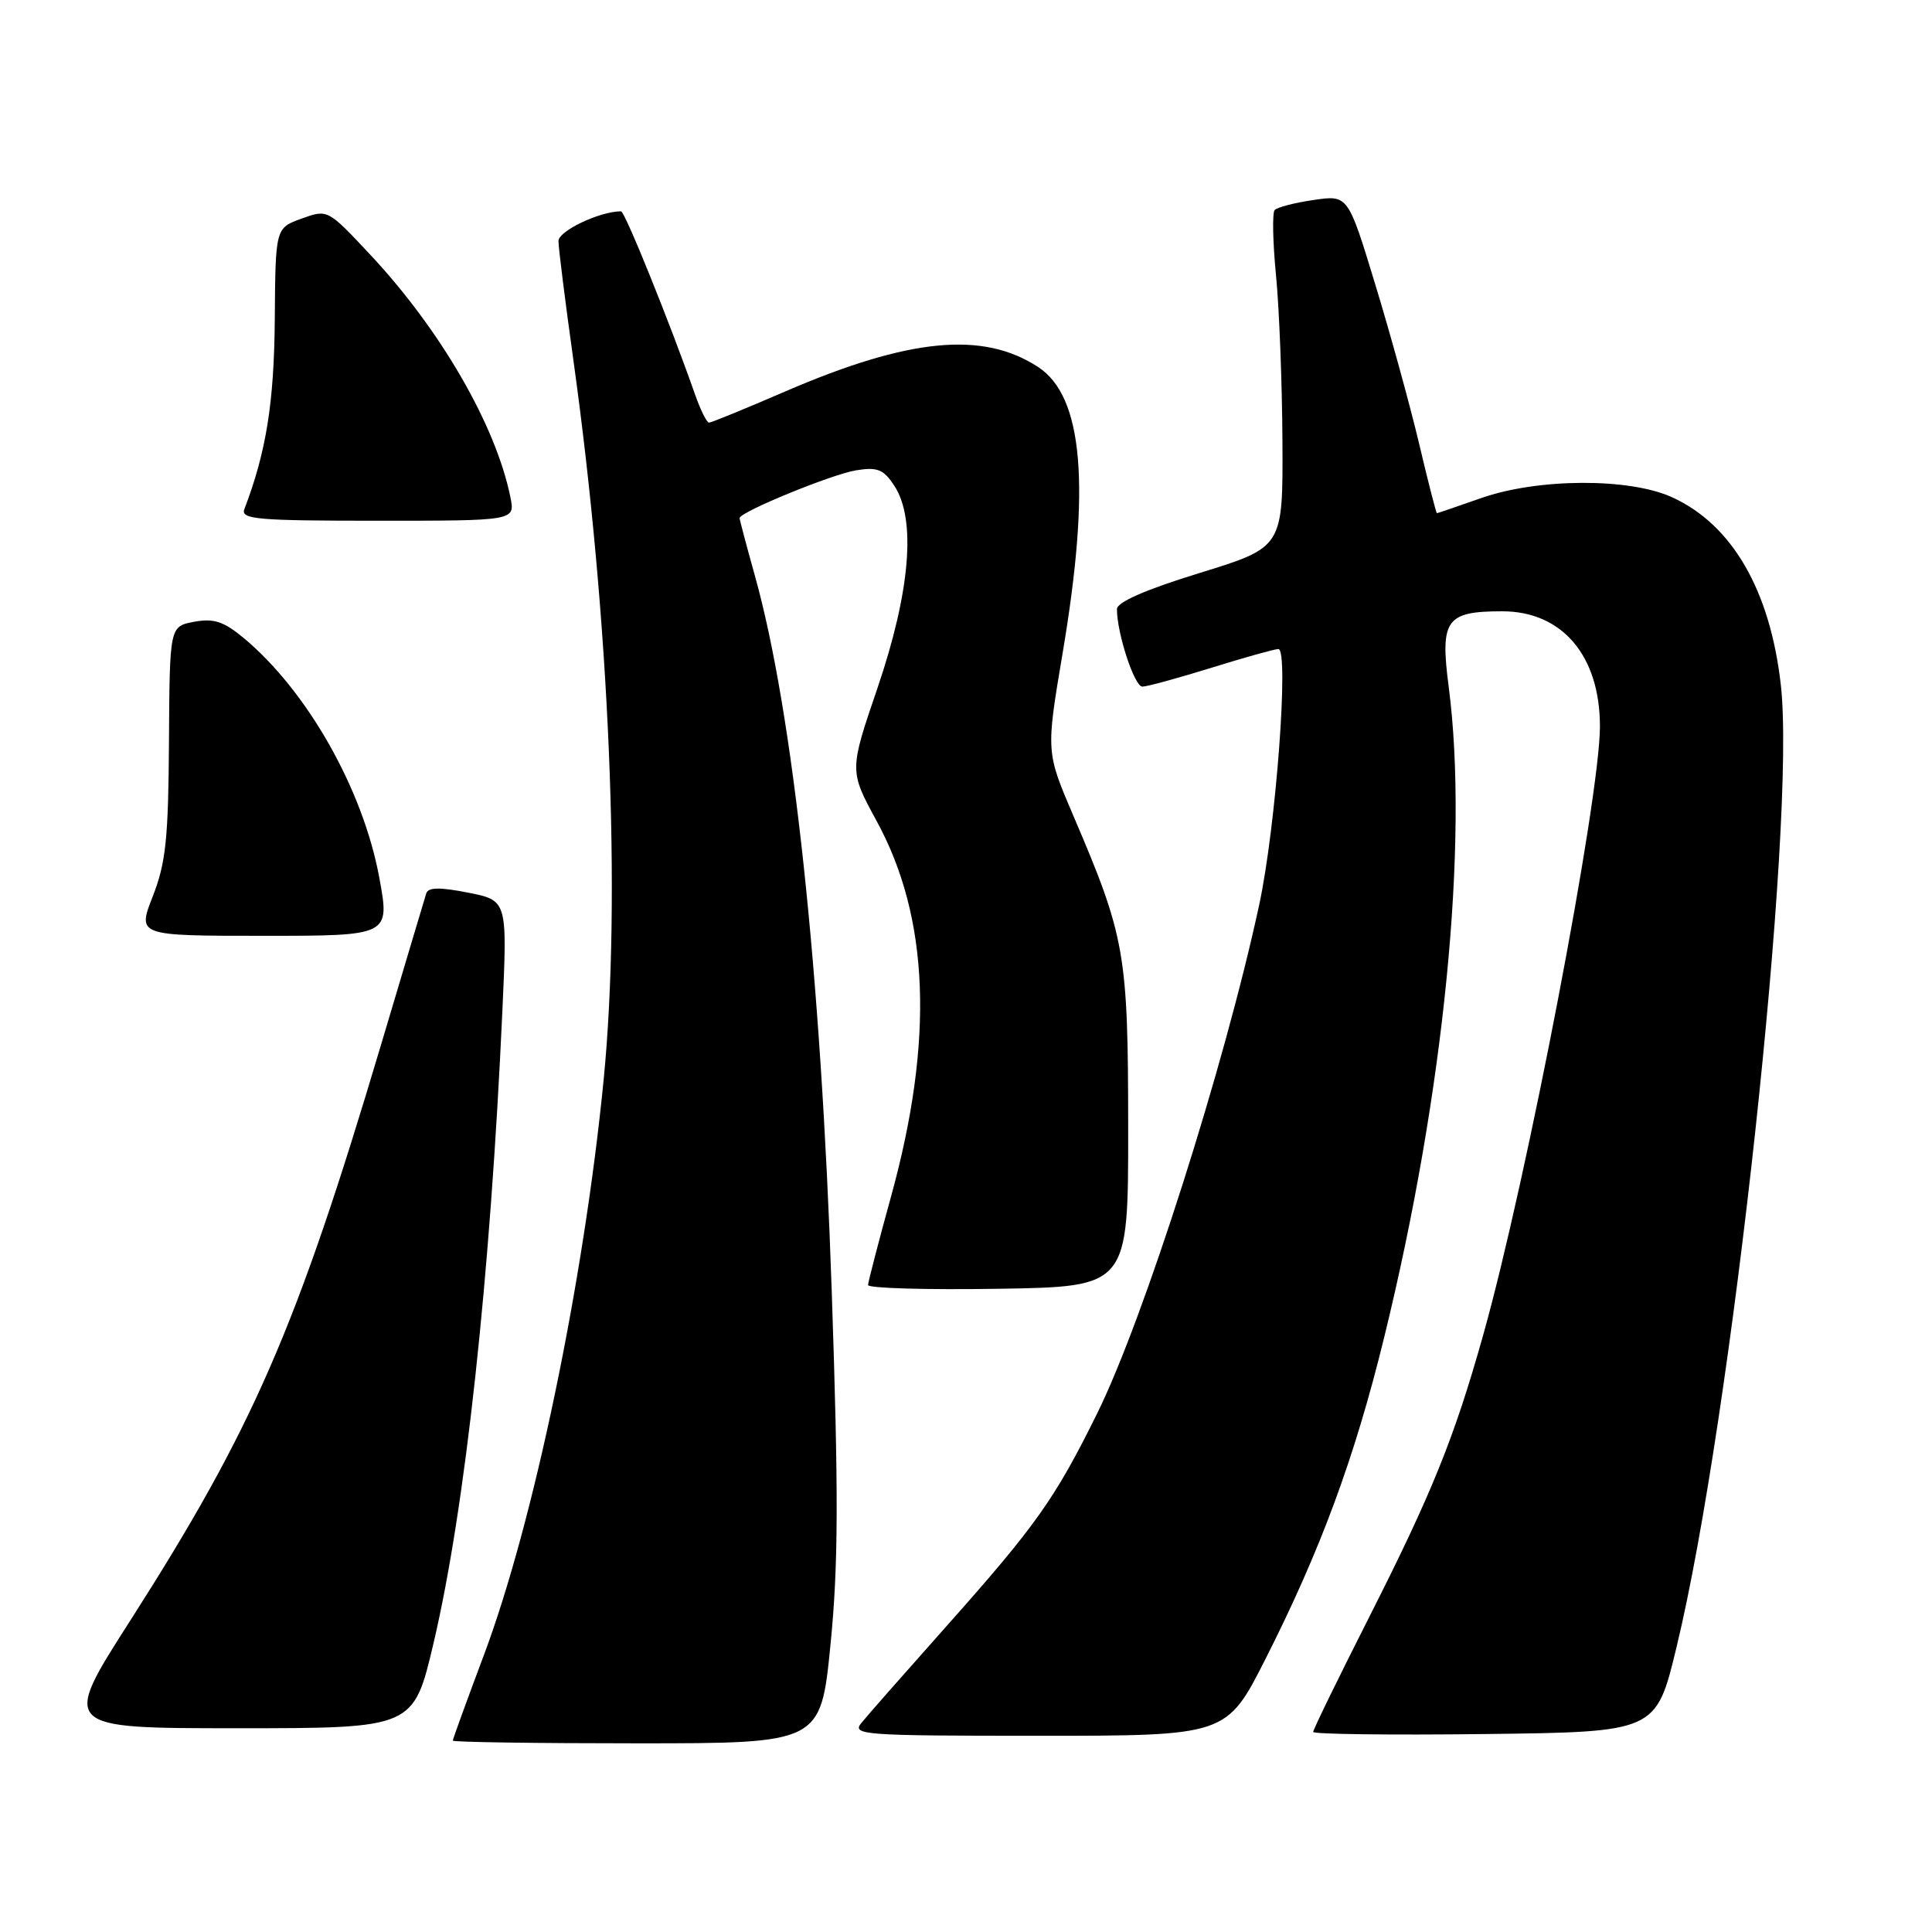 <?xml version="1.0" encoding="UTF-8" standalone="no"?>
<!DOCTYPE svg PUBLIC "-//W3C//DTD SVG 1.1//EN" "http://www.w3.org/Graphics/SVG/1.1/DTD/svg11.dtd" >
<svg xmlns="http://www.w3.org/2000/svg" xmlns:xlink="http://www.w3.org/1999/xlink" version="1.1" viewBox="0 0 256 256">
 <g >
 <path fill="currentColor"
d=" M 110.05 217.87 C 111.09 207.36 111.12 198.03 110.21 171.12 C 108.78 128.72 105.09 94.39 100.02 76.26 C 98.91 72.28 98.00 68.86 98.00 68.65 C 98.00 67.85 110.22 62.84 113.43 62.32 C 116.28 61.86 117.07 62.18 118.51 64.38 C 121.42 68.82 120.62 78.38 116.28 91.14 C 112.53 102.12 112.53 102.12 116.17 108.81 C 123.15 121.61 123.77 137.84 118.08 158.50 C 116.41 164.55 115.04 169.85 115.02 170.27 C 115.01 170.70 122.76 170.92 132.25 170.77 C 149.50 170.50 149.50 170.50 149.49 149.50 C 149.48 126.29 149.11 124.17 142.21 108.06 C 138.60 99.62 138.60 99.62 140.80 86.56 C 144.54 64.39 143.53 52.55 137.57 48.64 C 130.24 43.84 120.47 44.78 104.00 51.89 C 98.78 54.15 94.25 56.00 93.95 56.00 C 93.65 56.00 92.81 54.31 92.09 52.25 C 88.81 42.89 82.80 28.00 82.29 28.00 C 79.48 28.00 74.00 30.60 74.00 31.94 C 74.00 32.83 74.88 39.84 75.95 47.53 C 80.79 82.22 82.35 119.13 79.98 143.14 C 77.33 169.99 70.70 201.79 64.08 219.41 C 61.84 225.38 60.00 230.44 60.00 230.64 C 60.00 230.84 70.97 231.00 84.38 231.00 C 108.75 231.00 108.75 231.00 110.05 217.87 Z  M 167.72 219.75 C 175.00 205.35 179.49 193.20 183.40 177.25 C 191.36 144.83 194.65 111.65 191.96 91.00 C 190.80 82.11 191.59 81.00 199.06 81.00 C 207.00 81.00 212.00 86.89 212.00 96.25 C 212.00 105.84 202.32 156.32 196.52 176.93 C 192.70 190.53 189.73 197.87 181.45 214.22 C 177.35 222.32 174.00 229.19 174.00 229.49 C 174.00 229.79 184.22 229.92 196.72 229.77 C 219.44 229.50 219.44 229.50 222.15 218.25 C 229.47 187.95 238.03 108.94 235.97 90.76 C 234.55 78.20 229.51 69.50 221.54 65.88 C 215.87 63.30 203.77 63.36 196.26 66.00 C 193.13 67.10 190.49 68.00 190.40 68.00 C 190.30 68.00 189.23 63.84 188.03 58.75 C 186.82 53.66 184.21 44.17 182.22 37.66 C 178.62 25.83 178.62 25.83 174.06 26.50 C 171.55 26.86 169.23 27.47 168.90 27.83 C 168.57 28.20 168.65 32.10 169.08 36.50 C 169.51 40.90 169.89 50.80 169.93 58.51 C 170.00 72.52 170.00 72.52 159.00 75.91 C 151.81 78.12 148.00 79.79 148.00 80.71 C 148.00 83.92 150.32 91.00 151.37 90.98 C 151.99 90.98 156.10 89.85 160.50 88.49 C 164.90 87.12 168.90 86.00 169.39 86.00 C 170.83 86.00 169.07 109.61 166.85 119.89 C 162.27 141.18 151.56 174.78 145.37 187.31 C 139.78 198.61 137.30 202.12 125.34 215.56 C 119.93 221.64 114.88 227.37 114.13 228.31 C 112.84 229.89 114.38 230.00 137.64 230.00 C 162.53 230.00 162.53 230.00 167.72 219.75 Z  M 57.44 217.75 C 61.64 199.91 64.96 169.36 66.57 133.90 C 67.23 119.31 67.23 119.31 62.03 118.28 C 58.26 117.54 56.74 117.56 56.48 118.38 C 56.29 119.00 53.58 128.05 50.47 138.50 C 39.26 176.14 33.53 189.28 17.25 214.75 C 8.13 229.00 8.13 229.00 31.46 229.00 C 54.79 229.00 54.79 229.00 57.44 217.75 Z  M 50.25 116.25 C 48.09 104.56 40.67 91.48 32.23 84.49 C 29.61 82.33 28.31 81.91 25.72 82.39 C 22.48 83.00 22.48 83.00 22.39 98.25 C 22.31 111.12 21.98 114.32 20.25 118.75 C 18.19 124.00 18.19 124.00 34.94 124.00 C 51.68 124.00 51.68 124.00 50.25 116.25 Z  M 67.64 65.93 C 65.73 56.39 58.34 43.62 48.95 33.63 C 43.41 27.72 43.41 27.72 39.95 28.97 C 36.50 30.22 36.50 30.22 36.41 42.36 C 36.32 53.37 35.27 59.91 32.38 67.46 C 31.86 68.81 34.03 69.00 50.02 69.00 C 68.25 69.00 68.25 69.00 67.64 65.93 Z "/>
</g>
</svg>